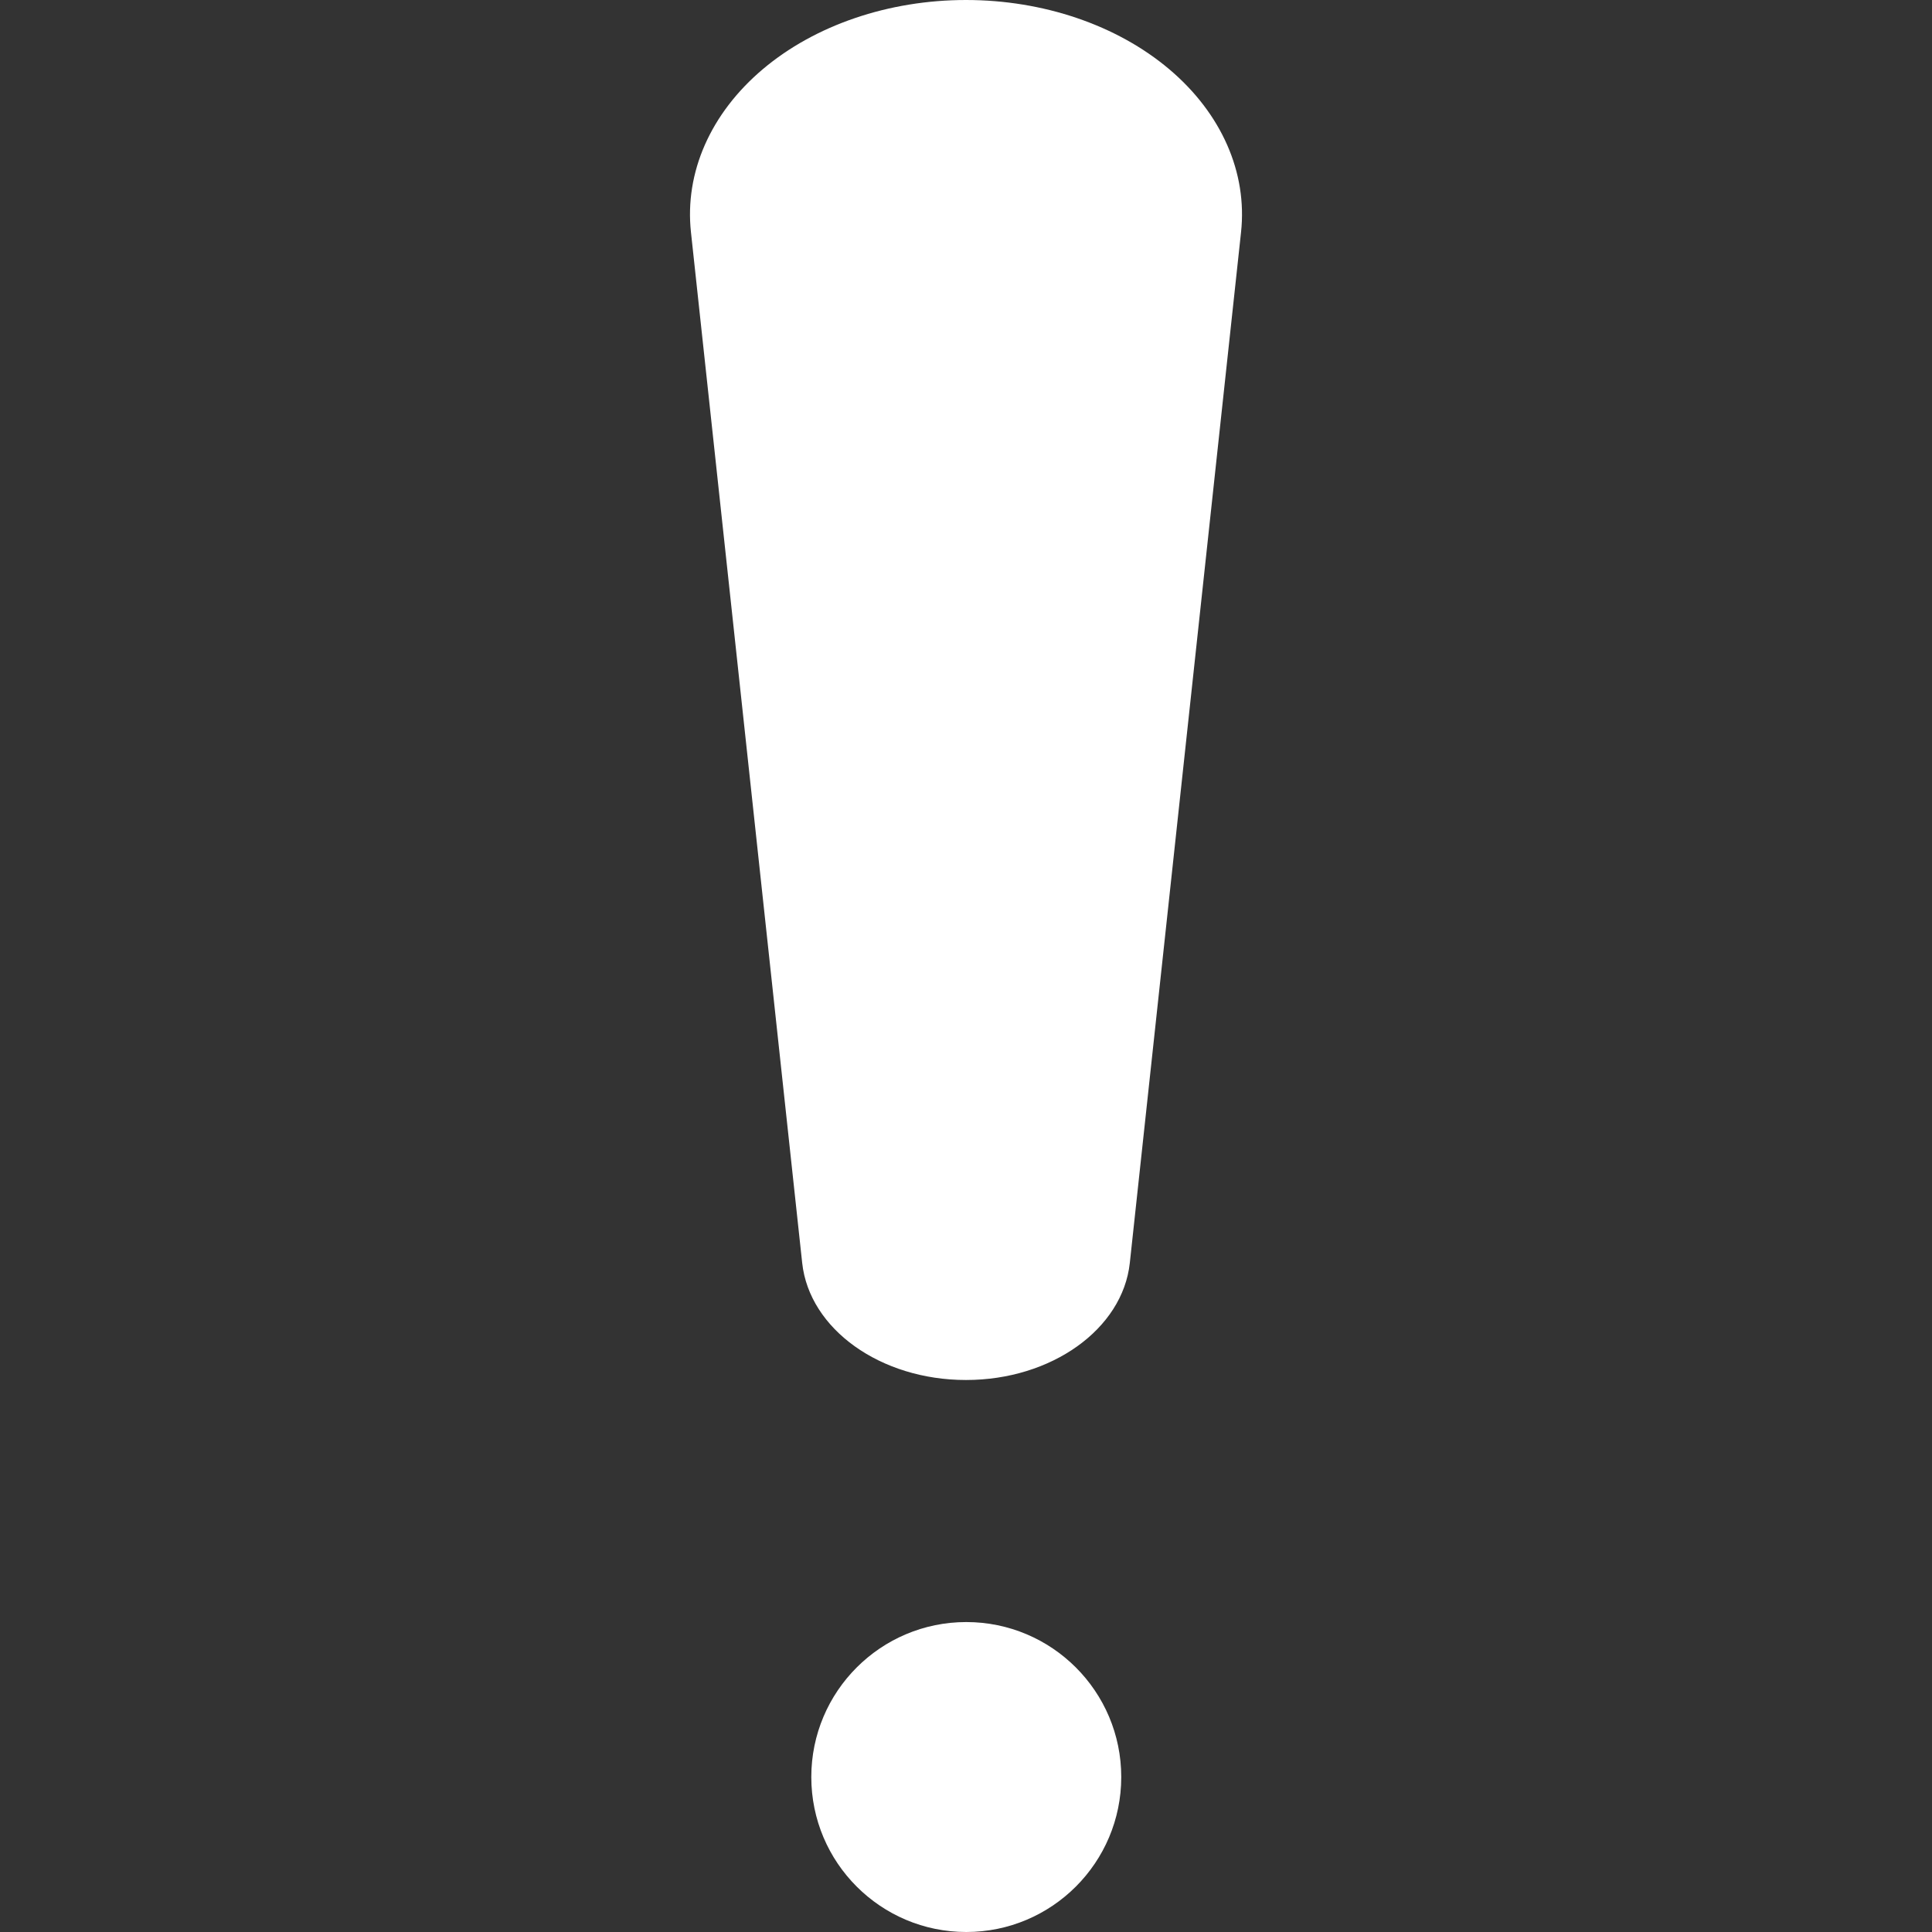 <svg width="14" height="14" viewBox="0 0 14 14" fill="none" xmlns="http://www.w3.org/2000/svg">
<rect x="0" y="0" width="14" height="14" fill="#333333" stroke="none"/>
<path d="M7 10C7.62 10 8.135 9.631 8.187 9.152L8.993 1.683C9.04 1.25 8.851 0.821 8.472 0.501C8.094 0.182 7.56 0 7 0C6.44 0 5.906 0.182 5.528 0.501C5.149 0.821 4.96 1.25 5.007 1.683L5.813 9.152C5.865 9.631 6.38 10 7 10Z" fill="white"/>
<path d="M7.002 11.754C6.382 11.754 5.879 12.257 5.879 12.877C5.879 13.497 6.382 14 7.002 14C7.622 14 8.125 13.497 8.125 12.877C8.125 12.257 7.622 11.754 7.002 11.754Z" fill="white"/>
</svg>
